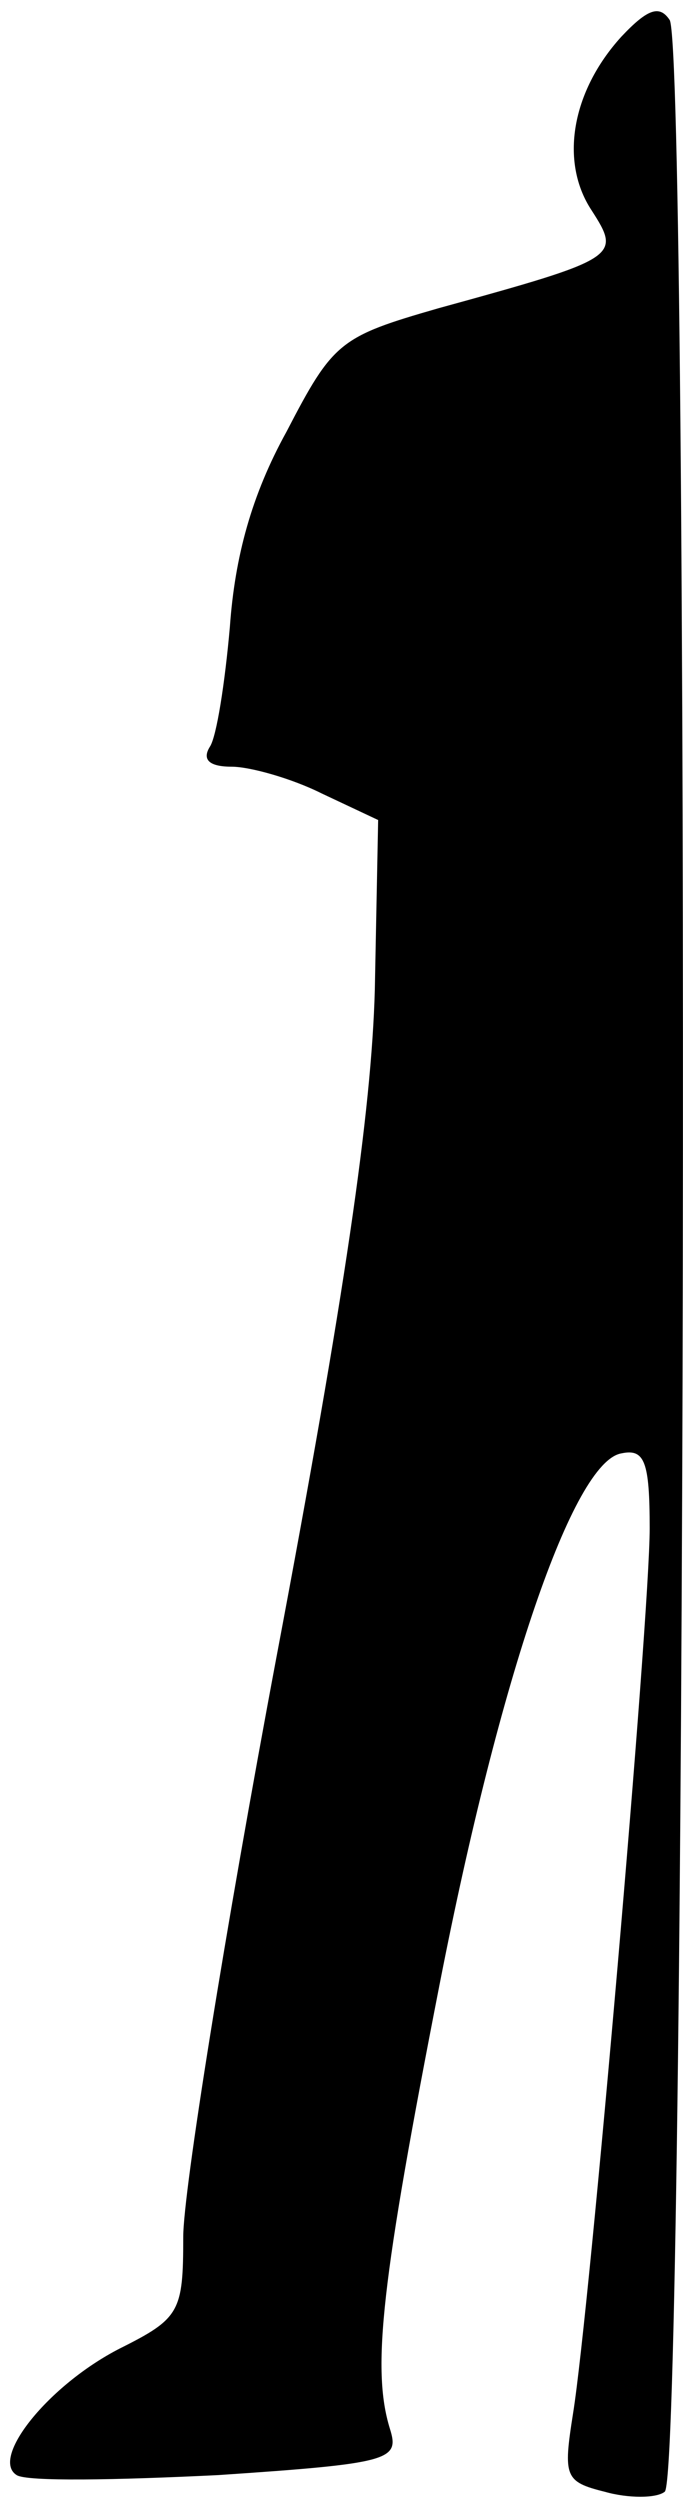 <?xml version="1.0" standalone="no"?>
<!DOCTYPE svg PUBLIC "-//W3C//DTD SVG 20010904//EN"
 "http://www.w3.org/TR/2001/REC-SVG-20010904/DTD/svg10.dtd">
<svg version="1.0" xmlns="http://www.w3.org/2000/svg"
 width="41pt" height="150pt" viewBox="0 0 41 150"
 preserveAspectRatio="xMidYMid meet">
<g transform="translate(0,150) scale(0.1,-0.1)"
fill="#000000" stroke="none">
<path fill="#000000" stroke="none" d="M373 1478 c-30 -33 -37 -75 -18 -104
18 -28 17 -29 -92 -59 -59 -17 -63 -20 -91 -74 -21 -38 -31 -75 -34 -117 -3
-34 -8 -66 -12 -72 -5 -8 0 -12 13 -12 11 0 36 -7 54 -16 l34 -16 -2 -102 c-2
-73 -18 -183 -59 -400 -31 -165 -56 -321 -56 -348 0 -45 -2 -49 -38 -67 -43
-22 -78 -66 -62 -76 6 -4 60 -3 121 0 104 7 109 9 103 28 -11 36 -5 88 30 267
36 184 80 313 109 318 14 3 17 -5 17 -45 0 -54 -36 -469 -46 -531 -6 -38 -5
-41 19 -47 14 -4 31 -4 36 0 13 7 15 1463 3 1483 -6 9 -13 7 -29 -10z"/>
</g>
</svg>
